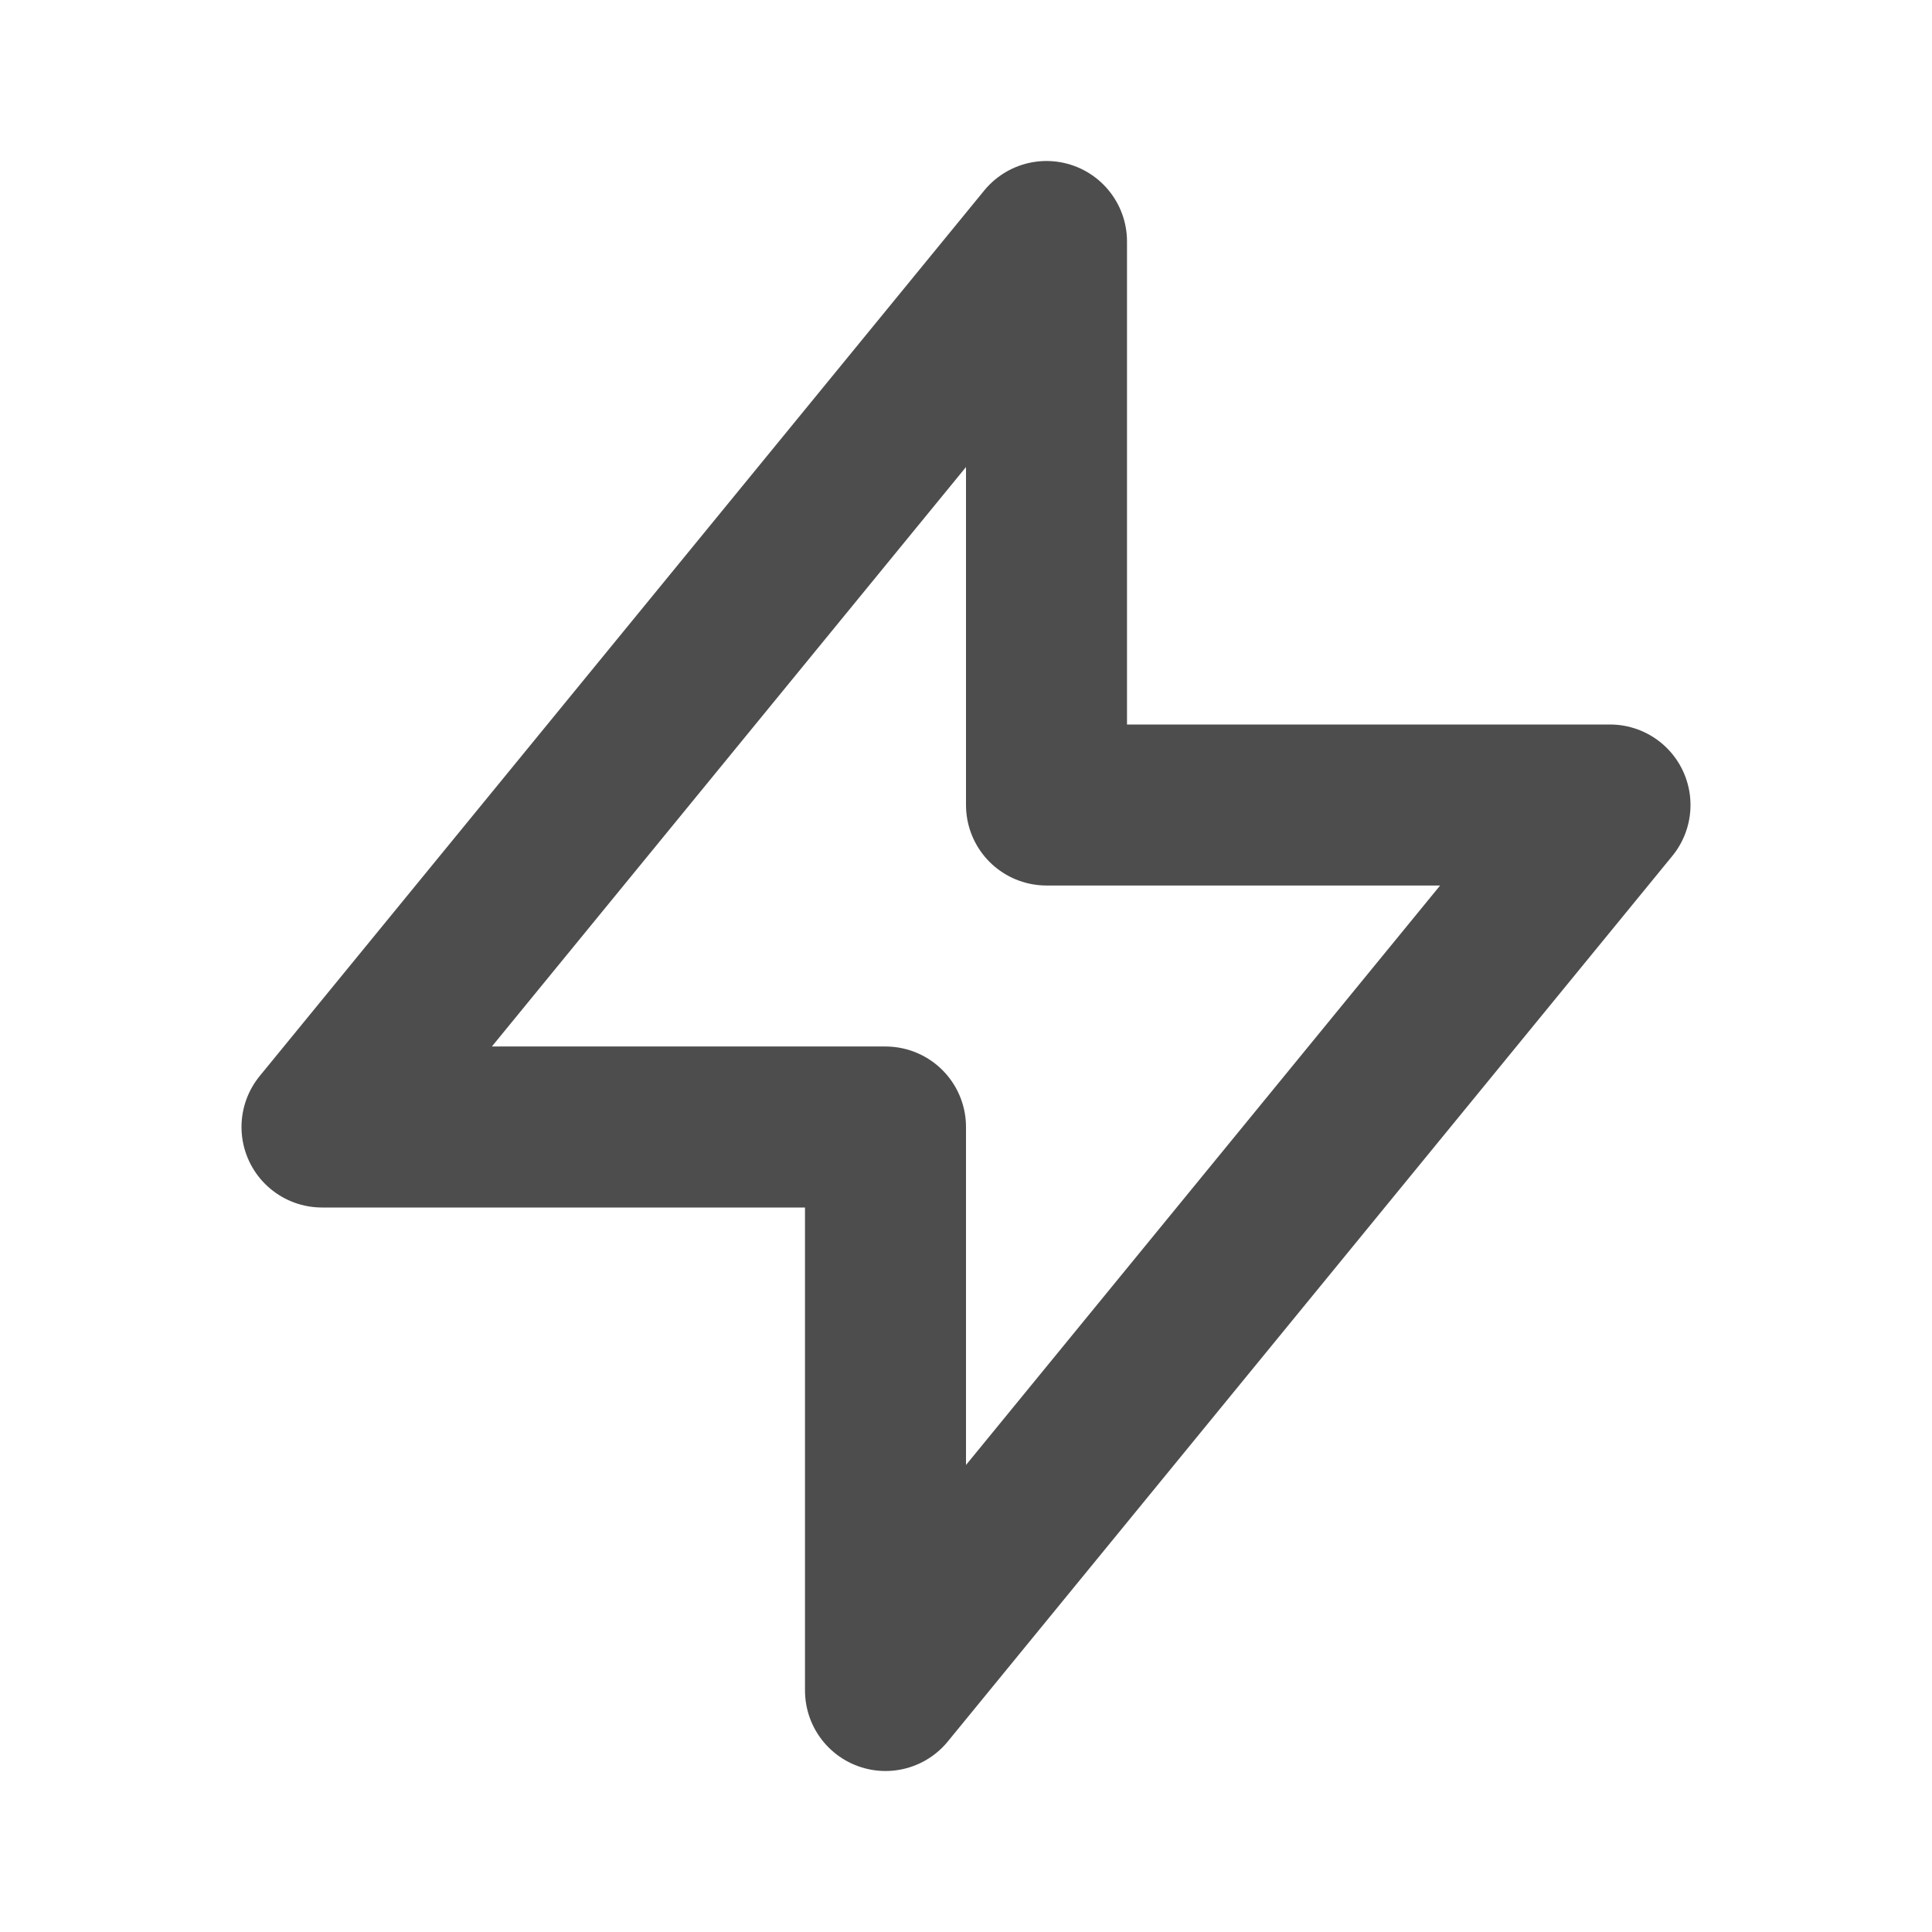 <svg width="24" height="24" viewBox="0 0 24 24" fill="none" xmlns="http://www.w3.org/2000/svg">
<path d="M13 10V3L4 14H11L11 21L20 10L13 10Z" stroke="#4D4D4D" stroke-width="2" stroke-linecap="round" stroke-linejoin="round"/>
</svg>
